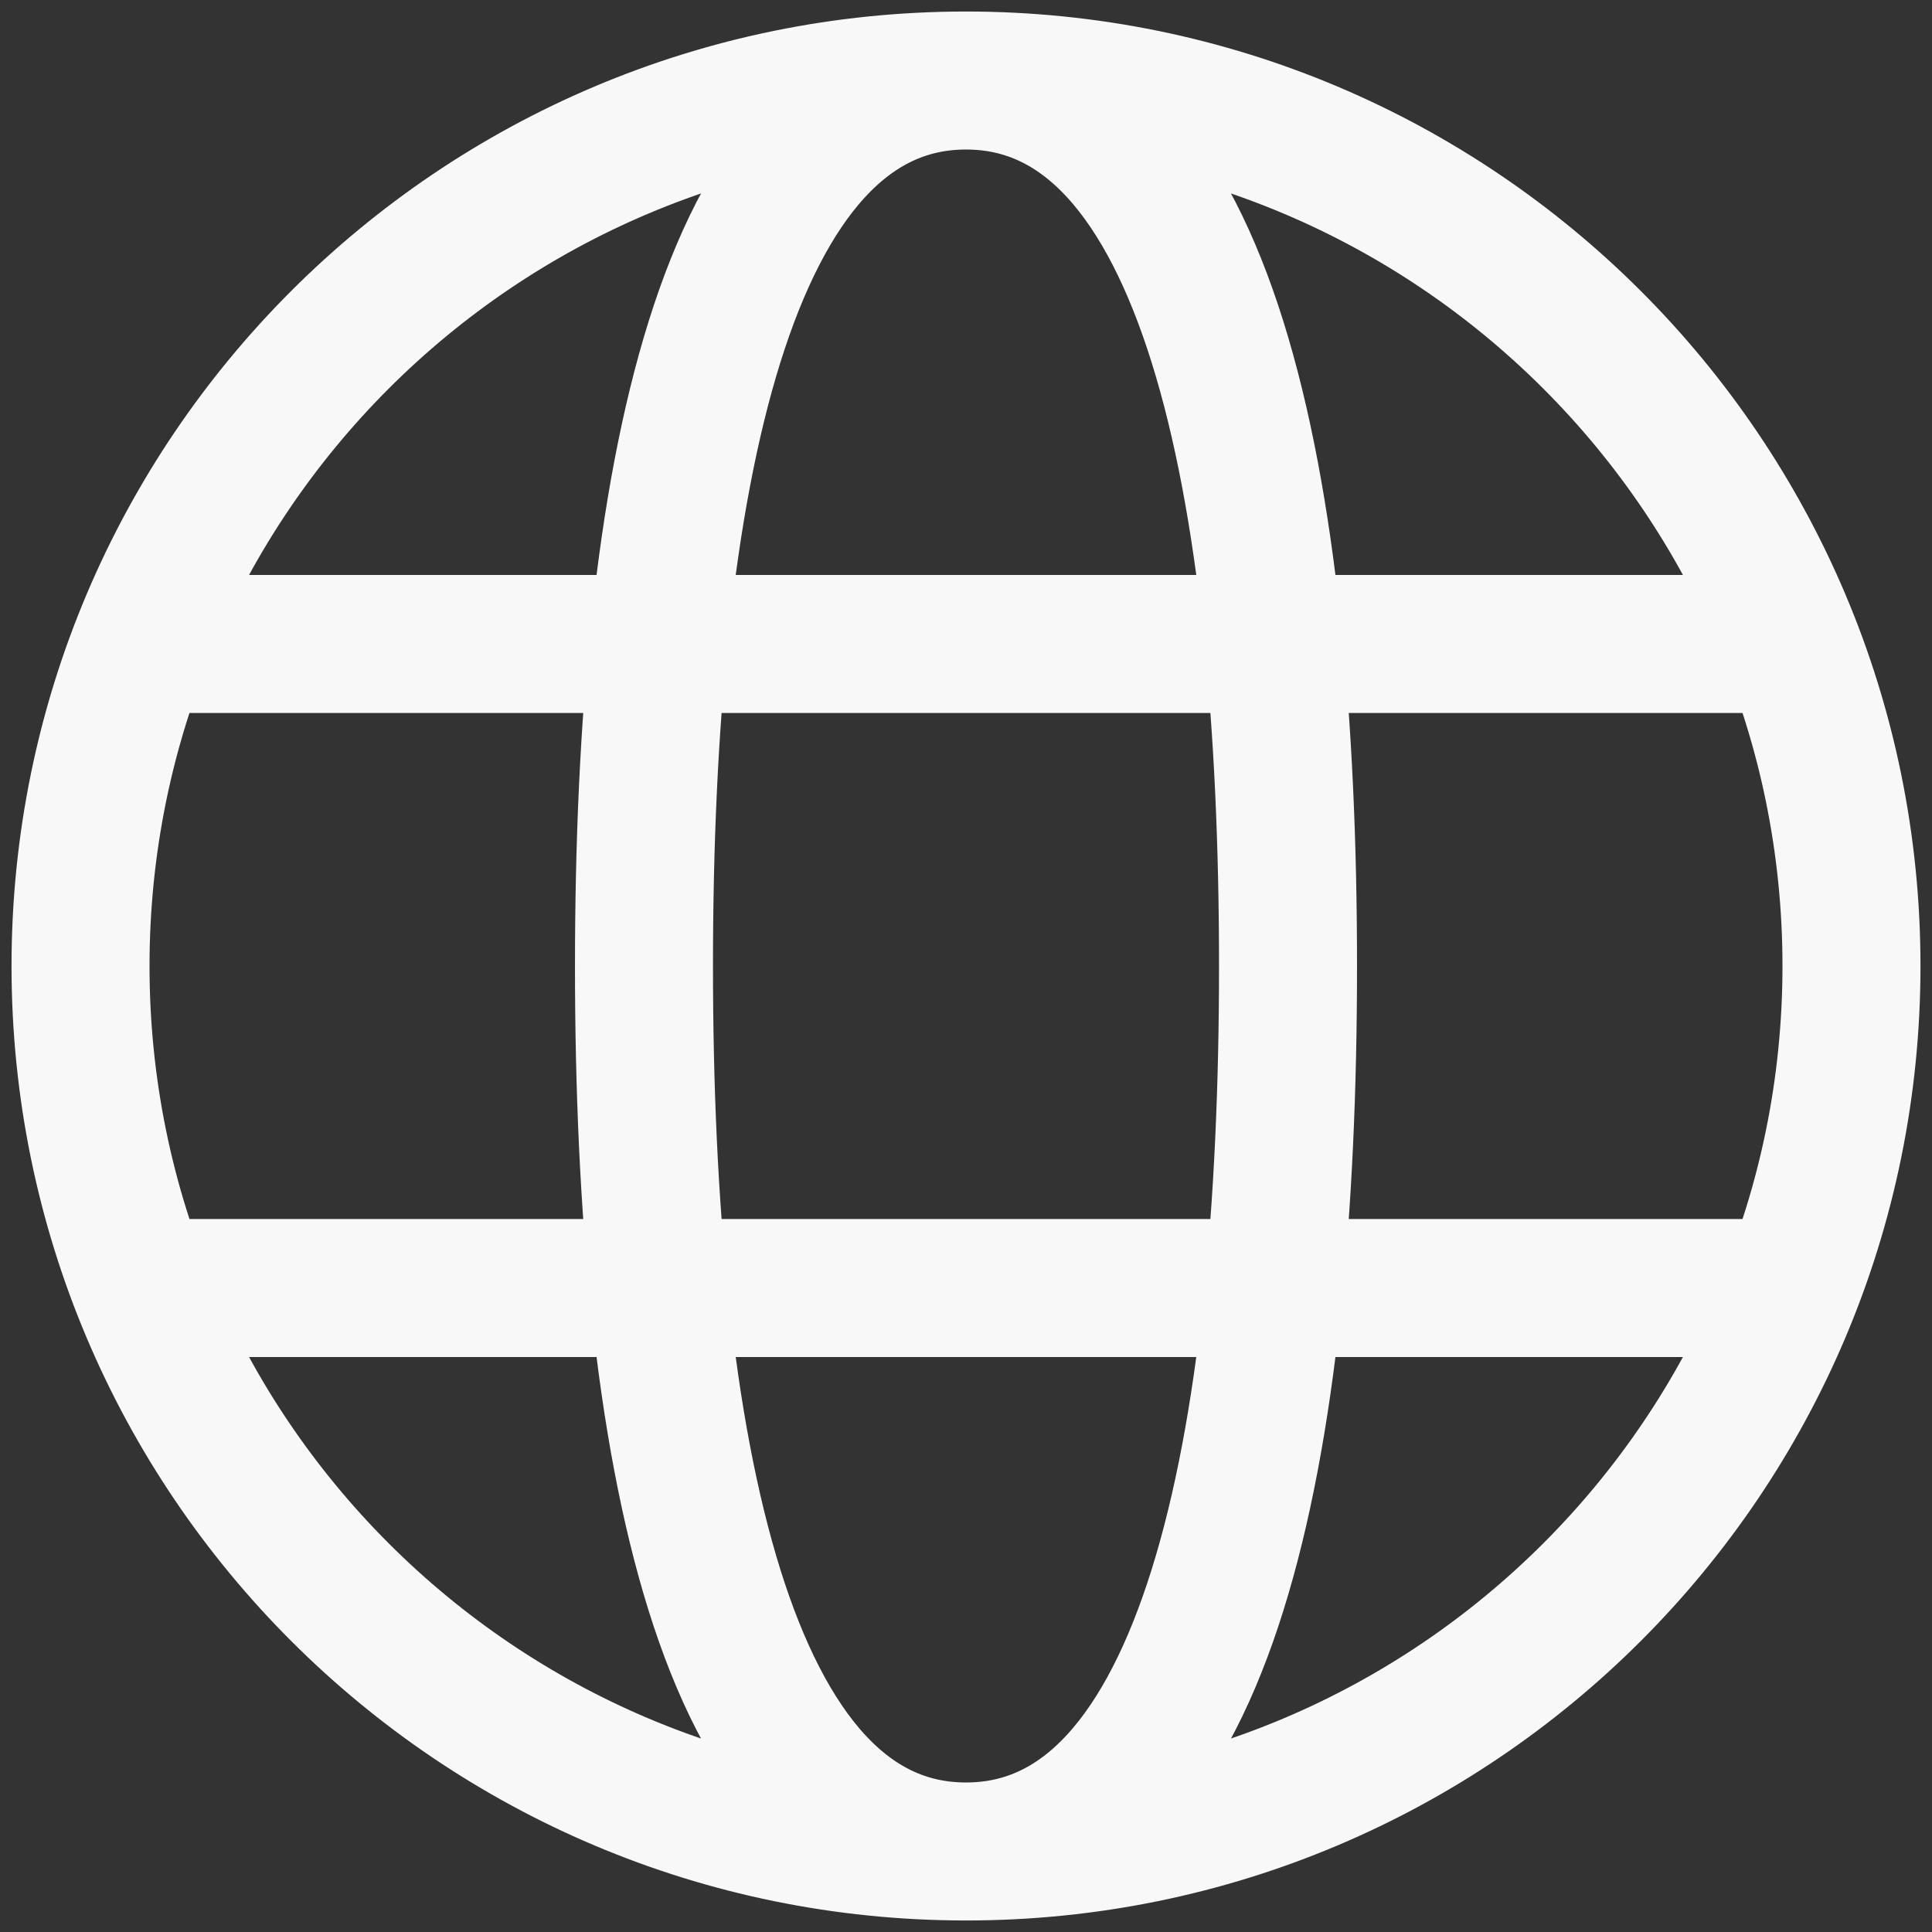 <svg width="28" height="28" viewBox="0 0 28 28" fill="none" xmlns="http://www.w3.org/2000/svg">
<rect x="0" y="0" width="28" height="28" fill="#333333" stroke="none"/>
<g clip-path="url(#clip0_37_53)">
<path d="M14 26.833C21.087 26.833 26.833 21.087 26.833 14C26.833 6.912 21.087 1.167 14 1.167M14 26.833C6.913 26.833 1.167 21.087 1.167 14C1.167 6.912 6.913 1.167 14 1.167M14 26.833C17.5 26.833 18.667 21 18.667 14C18.667 7 17.5 1.167 14 1.167M14 26.833C10.5 26.833 9.333 21 9.333 14C9.333 7 10.5 1.167 14 1.167M2.333 18.667H25.667M2.333 9.333H25.667" stroke="#F8F8F8" stroke-width="2"/>
</g>
<defs>
<clipPath id="clip0_37_53">
<rect width="28" height="28" fill="white"/>
</clipPath>
</defs>
</svg>
